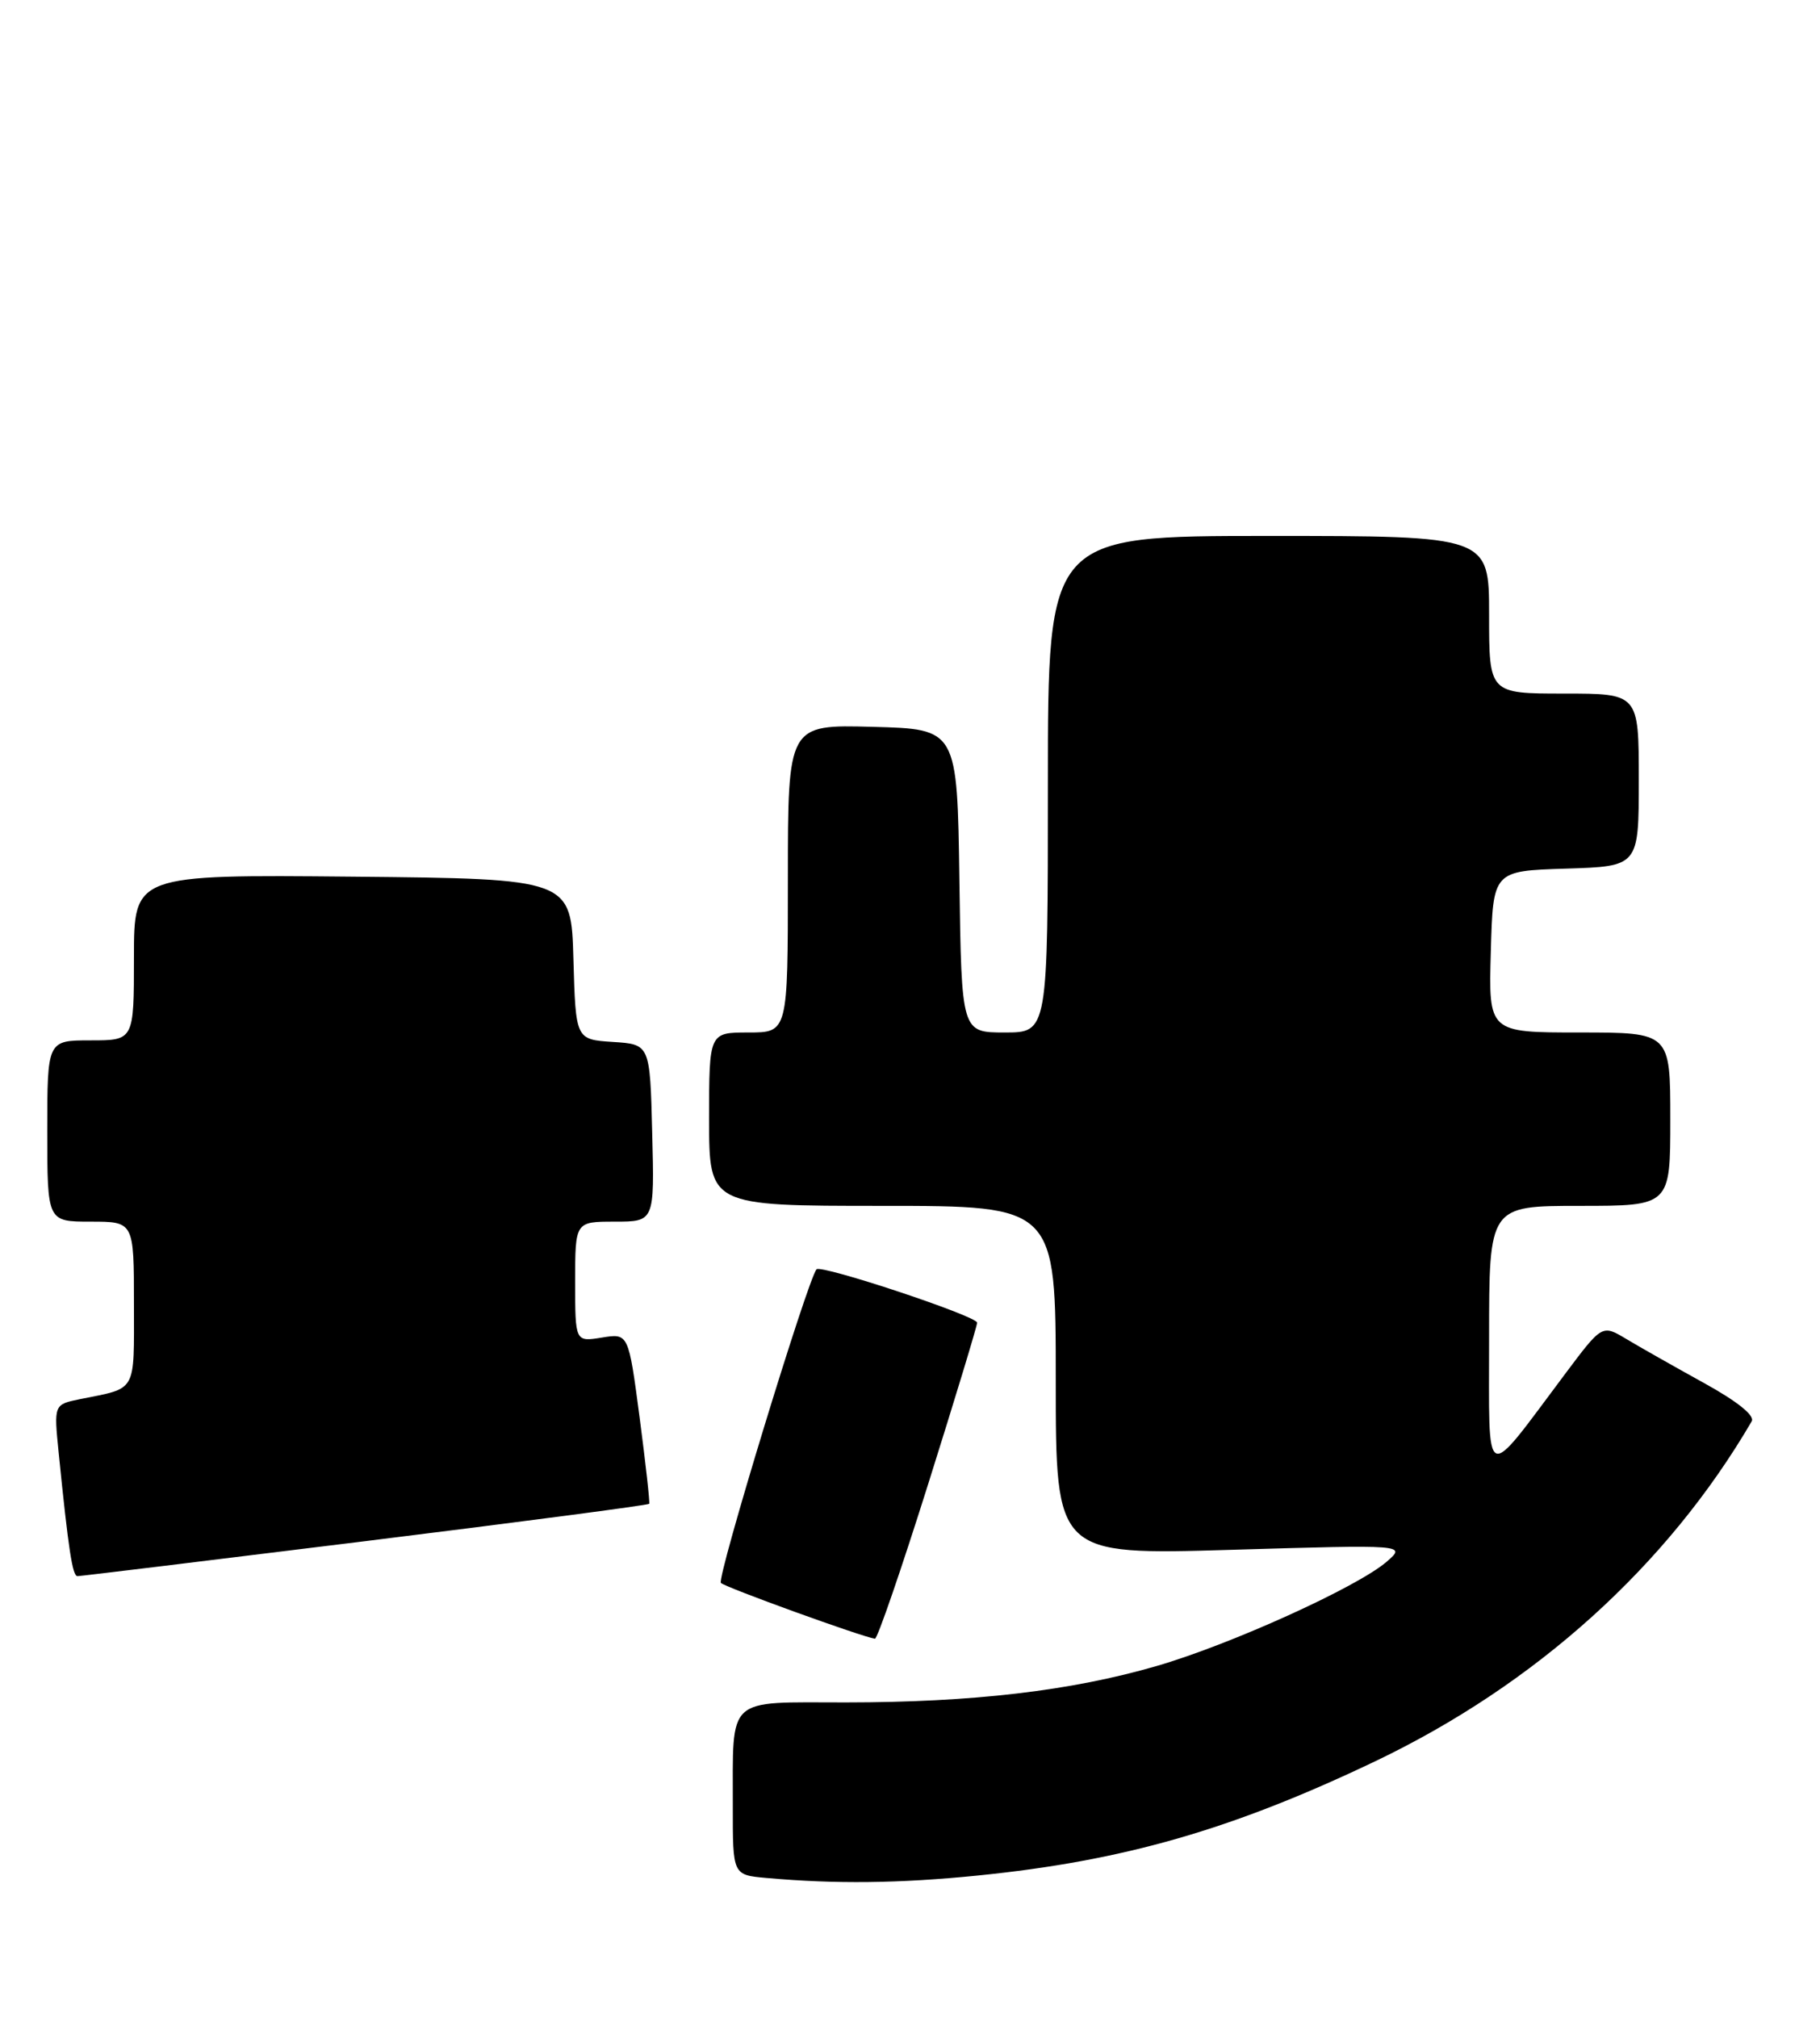 <?xml version="1.0" encoding="UTF-8" standalone="no"?>
<!DOCTYPE svg PUBLIC "-//W3C//DTD SVG 1.1//EN" "http://www.w3.org/Graphics/SVG/1.1/DTD/svg11.dtd" >
<svg xmlns="http://www.w3.org/2000/svg" xmlns:xlink="http://www.w3.org/1999/xlink" version="1.1" viewBox="0 0 231 256">
 <g >
 <path fill="currentColor"
d=" M 124.14 237.96 C 142.60 236.10 156.37 232.14 174.52 223.48 C 194.92 213.74 211.63 198.66 222.33 180.34 C 222.76 179.61 220.50 177.80 216.25 175.46 C 212.54 173.41 208.12 170.91 206.42 169.89 C 203.35 168.05 203.35 168.05 198.68 174.28 C 188.15 188.32 189.01 188.73 189.00 169.75 C 189.00 153.00 189.00 153.00 200.50 153.00 C 212.00 153.00 212.00 153.00 212.00 142.00 C 212.00 131.00 212.00 131.00 200.47 131.00 C 188.93 131.00 188.93 131.00 189.22 120.75 C 189.50 110.50 189.50 110.50 198.75 110.21 C 208.00 109.92 208.00 109.92 208.00 98.96 C 208.00 88.00 208.00 88.00 198.50 88.00 C 189.00 88.00 189.00 88.00 189.00 78.00 C 189.00 68.00 189.00 68.00 161.00 68.00 C 133.00 68.00 133.00 68.00 133.00 99.50 C 133.00 131.00 133.00 131.00 127.52 131.00 C 122.04 131.00 122.04 131.00 121.77 111.75 C 121.50 92.50 121.50 92.50 110.75 92.22 C 100.00 91.93 100.00 91.93 100.00 111.47 C 100.00 131.00 100.00 131.00 95.00 131.00 C 90.00 131.00 90.00 131.00 90.00 142.00 C 90.00 153.00 90.00 153.00 112.00 153.00 C 134.00 153.00 134.00 153.00 134.00 175.15 C 134.00 197.30 134.00 197.30 156.25 196.64 C 178.50 195.98 178.50 195.98 176.00 198.15 C 172.27 201.37 156.17 208.67 146.77 211.39 C 135.90 214.54 123.48 215.99 107.37 216.00 C 92.01 216.00 93.04 215.06 93.01 229.19 C 93.00 237.89 93.00 237.89 97.25 238.27 C 106.05 239.06 114.11 238.97 124.14 237.96 Z  M 117.82 188.25 C 121.24 177.39 124.03 168.19 124.02 167.82 C 124.00 166.98 104.24 160.42 103.64 161.05 C 102.55 162.21 90.93 200.27 91.50 200.84 C 92.04 201.40 109.42 207.69 111.05 207.92 C 111.36 207.96 114.40 199.11 117.82 188.25 Z  M 46.36 195.54 C 66.09 193.10 82.30 190.97 82.40 190.80 C 82.50 190.64 81.95 185.70 81.18 179.83 C 79.77 169.16 79.77 169.16 76.39 169.71 C 73.00 170.26 73.00 170.26 73.00 162.63 C 73.00 155.00 73.00 155.00 78.03 155.00 C 83.07 155.00 83.07 155.00 82.78 143.75 C 82.50 132.50 82.50 132.50 77.78 132.20 C 73.07 131.89 73.07 131.89 72.78 121.70 C 72.50 111.50 72.50 111.50 44.75 111.23 C 17.00 110.97 17.00 110.97 17.00 121.48 C 17.00 132.00 17.00 132.00 11.50 132.00 C 6.00 132.00 6.00 132.00 6.00 143.50 C 6.00 155.00 6.00 155.00 11.50 155.00 C 17.00 155.00 17.00 155.00 17.00 165.43 C 17.00 176.85 17.45 176.05 10.16 177.52 C 6.83 178.20 6.83 178.20 7.45 184.35 C 8.69 196.68 9.20 200.00 9.84 199.98 C 10.20 199.98 26.64 197.98 46.36 195.54 Z "/>
</g>
</svg>